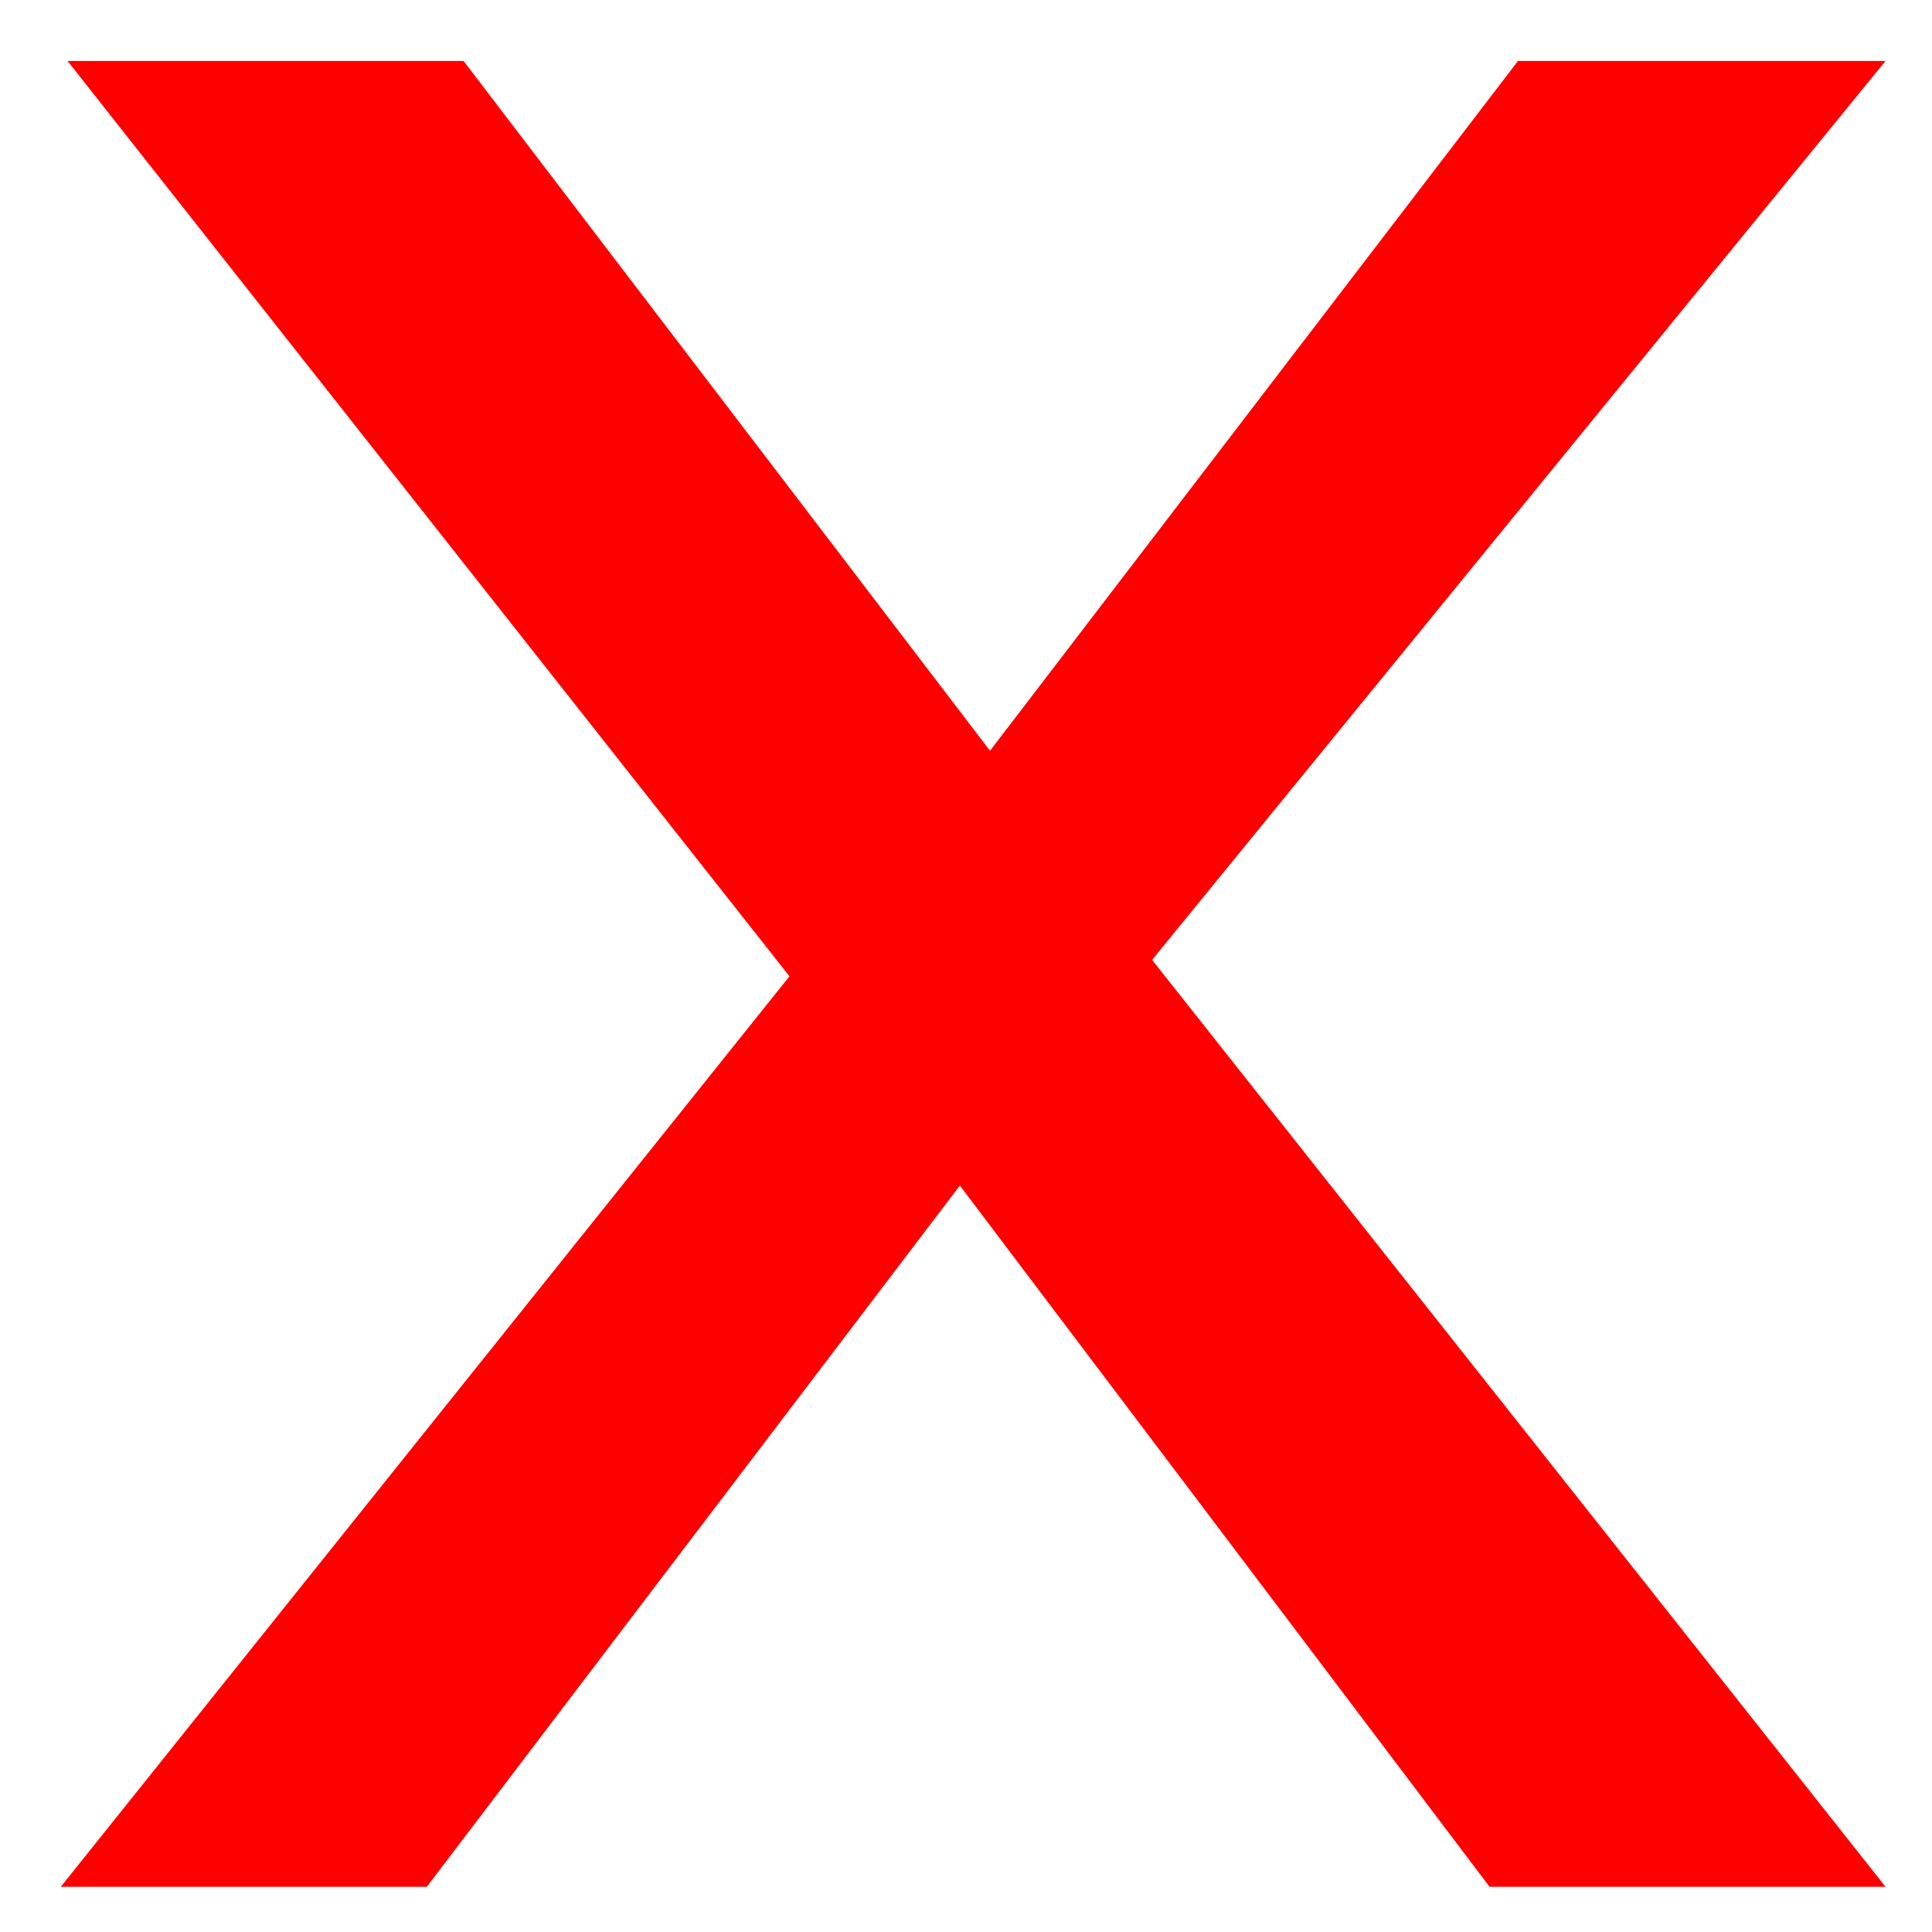 <?xml version="1.0" encoding="UTF-8" standalone="no"?>
<!-- Created with Inkscape (http://www.inkscape.org/) -->

<svg
   width="48"
   height="48"
   viewBox="0 0 12.7 12.7"
   version="1.1"
   id="svg1"
   inkscape:version="1.3.2 (091e20e, 2023-11-25, custom)"
   sodipodi:docname="x_red.svg"
   xmlns:inkscape="http://www.inkscape.org/namespaces/inkscape"
   xmlns:sodipodi="http://sodipodi.sourceforge.net/DTD/sodipodi-0.dtd"
   xmlns="http://www.w3.org/2000/svg"
   xmlns:svg="http://www.w3.org/2000/svg">
  <sodipodi:namedview
     id="namedview1"
     pagecolor="#505050"
     bordercolor="#ffffff"
     borderopacity="1"
     inkscape:showpageshadow="0"
     inkscape:pageopacity="0"
     inkscape:pagecheckerboard="1"
     inkscape:deskcolor="#505050"
     inkscape:document-units="mm"
     inkscape:zoom="8.2747365"
     inkscape:cx="30.272867"
     inkscape:cy="4.8944156"
     inkscape:window-width="1920"
     inkscape:window-height="1017"
     inkscape:window-x="1072"
     inkscape:window-y="457"
     inkscape:window-maximized="1"
     inkscape:current-layer="layer1" />
  <defs
     id="defs1" />
  <g
     inkscape:label="Layer 1"
     inkscape:groupmode="layer"
     id="layer1">
    <path
       style="font-size:22.252px;stroke-width:0.295;paint-order:fill markers stroke;fill:#ff0000;fill-opacity:1"
       d="M 12.26,12.541 H 9.685 L 6.241,7.88 2.775,12.541 H 0.395 L 5.133,6.489 0.439,0.405 H 3.014 L 6.437,4.99 9.87,0.405 H 12.26 L 7.491,6.38 Z"
       id="text2"
       transform="scale(1.011,0.989)"
       aria-label="x" />
  </g>
</svg>
